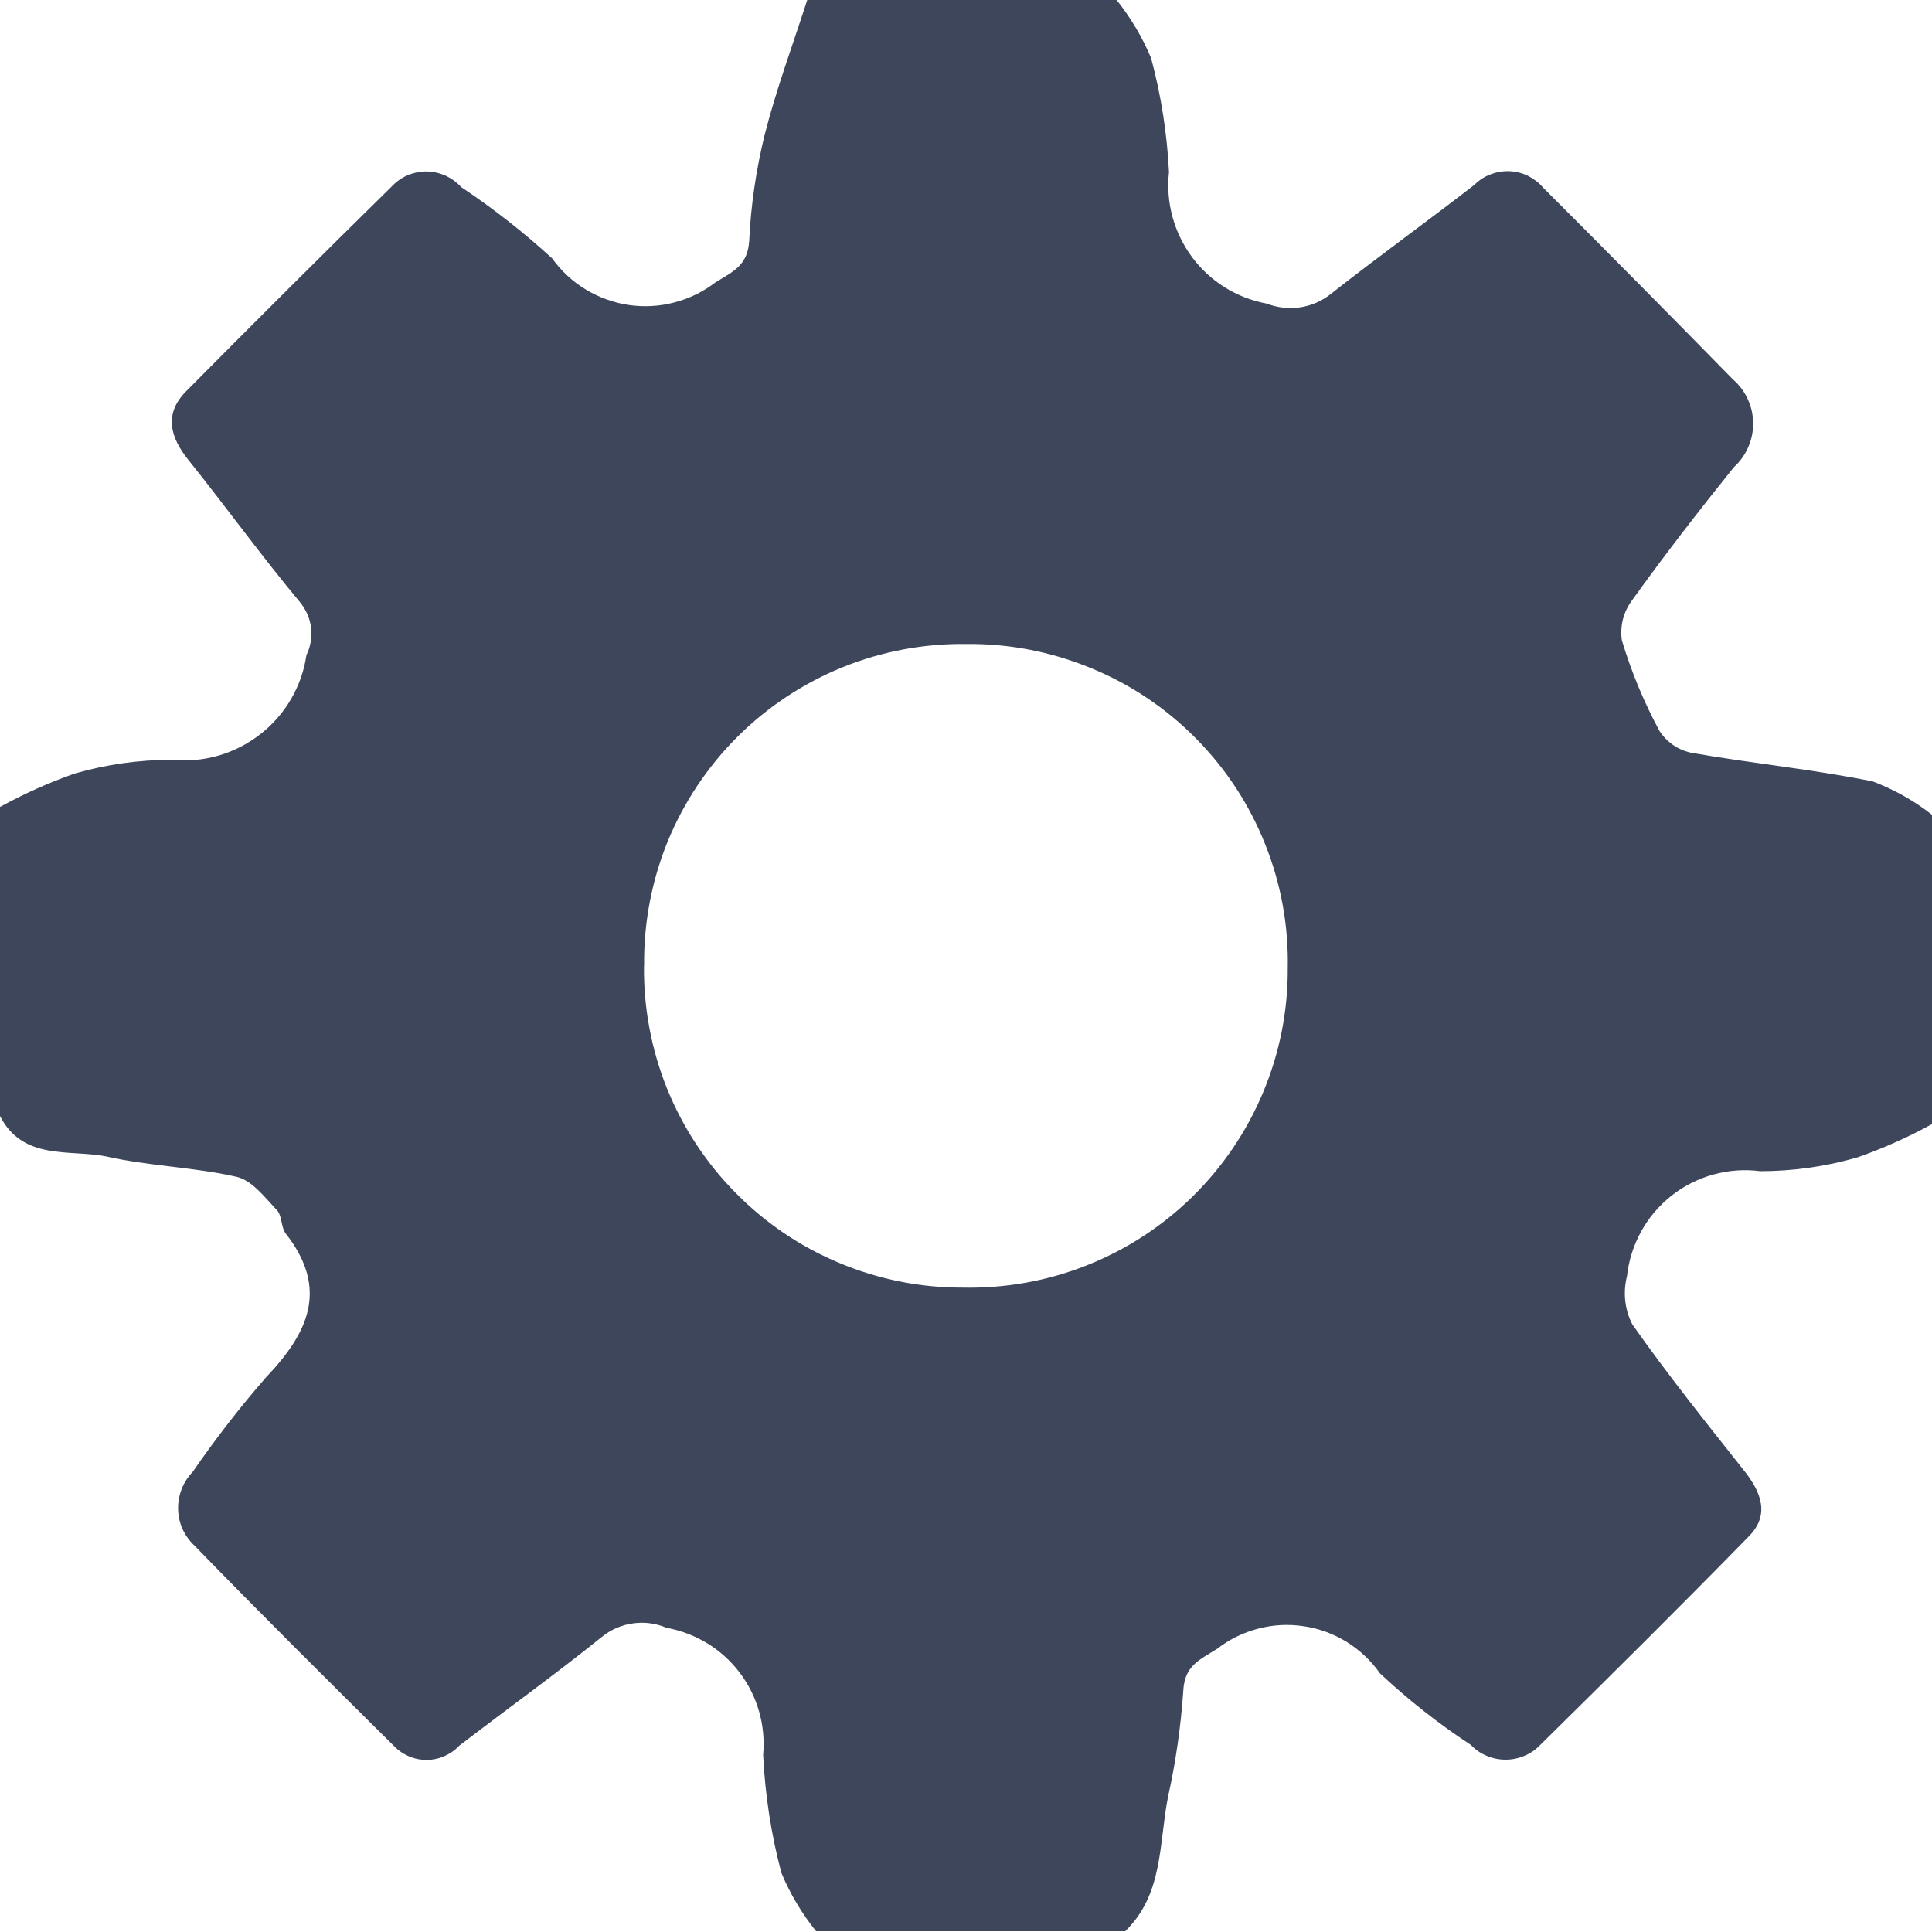 <svg width="15" height="15" viewBox="0 0 15 15" fill="none" xmlns="http://www.w3.org/2000/svg">
<path d="M0 8.665V6.265C0.186 6.163 0.38 6.076 0.579 6.006C0.825 5.935 1.079 5.899 1.335 5.899C1.58 5.924 1.825 5.853 2.019 5.702C2.214 5.551 2.343 5.331 2.379 5.087C2.411 5.021 2.424 4.946 2.415 4.873C2.406 4.8 2.375 4.731 2.328 4.674C2.028 4.314 1.757 3.938 1.465 3.574C1.32 3.395 1.272 3.214 1.443 3.04C1.971 2.507 2.505 1.975 3.043 1.446C3.078 1.409 3.119 1.38 3.166 1.36C3.212 1.341 3.262 1.331 3.313 1.331C3.363 1.332 3.413 1.343 3.459 1.364C3.505 1.385 3.547 1.415 3.58 1.452C3.829 1.618 4.065 1.803 4.286 2.005C4.356 2.102 4.444 2.185 4.547 2.247C4.649 2.309 4.763 2.35 4.881 2.368C5 2.385 5.12 2.379 5.236 2.348C5.352 2.318 5.46 2.265 5.555 2.192C5.694 2.107 5.806 2.06 5.817 1.867C5.83 1.59 5.871 1.315 5.937 1.046C6.027 0.692 6.156 0.346 6.268 -0.002H8.668C8.778 0.136 8.869 0.288 8.937 0.451C9.015 0.74 9.061 1.037 9.076 1.336C9.05 1.571 9.114 1.806 9.255 1.996C9.395 2.185 9.602 2.314 9.834 2.357C9.917 2.389 10.007 2.399 10.095 2.386C10.182 2.373 10.265 2.337 10.334 2.281C10.7 1.993 11.078 1.721 11.446 1.436C11.482 1.4 11.524 1.372 11.571 1.354C11.618 1.336 11.668 1.327 11.718 1.329C11.768 1.331 11.818 1.343 11.863 1.365C11.908 1.388 11.949 1.419 11.981 1.457C12.475 1.951 12.967 2.448 13.456 2.947C13.505 2.989 13.543 3.041 13.57 3.1C13.597 3.158 13.611 3.222 13.611 3.286C13.612 3.35 13.599 3.414 13.573 3.472C13.547 3.531 13.51 3.584 13.462 3.627C13.191 3.964 12.926 4.306 12.674 4.657C12.64 4.702 12.615 4.752 12.601 4.806C12.587 4.86 12.584 4.916 12.592 4.971C12.665 5.214 12.762 5.448 12.882 5.671C12.909 5.715 12.946 5.753 12.988 5.783C13.03 5.812 13.079 5.833 13.129 5.844C13.598 5.927 14.074 5.972 14.54 6.067C14.706 6.13 14.862 6.217 15.001 6.327V8.727C14.815 8.829 14.621 8.916 14.421 8.986C14.176 9.057 13.922 9.093 13.666 9.093C13.545 9.077 13.421 9.086 13.303 9.119C13.185 9.151 13.074 9.207 12.978 9.283C12.882 9.359 12.801 9.453 12.742 9.561C12.683 9.668 12.645 9.786 12.632 9.908C12.6 10.034 12.614 10.167 12.673 10.282C12.947 10.672 13.246 11.045 13.542 11.419C13.674 11.585 13.742 11.761 13.58 11.926C13.046 12.473 12.504 13.01 11.959 13.547C11.924 13.584 11.882 13.613 11.836 13.632C11.789 13.652 11.74 13.662 11.689 13.662C11.639 13.662 11.589 13.652 11.542 13.632C11.496 13.613 11.454 13.584 11.419 13.547C11.169 13.383 10.933 13.197 10.714 12.992C10.646 12.894 10.557 12.811 10.456 12.748C10.354 12.685 10.241 12.643 10.122 12.626C10.004 12.608 9.884 12.614 9.768 12.645C9.652 12.675 9.543 12.729 9.449 12.802C9.312 12.888 9.197 12.932 9.187 13.127C9.168 13.403 9.129 13.678 9.069 13.948C8.997 14.308 9.034 14.706 8.736 14.994H6.336C6.226 14.857 6.135 14.705 6.067 14.542C5.987 14.242 5.94 13.935 5.925 13.625C5.946 13.396 5.881 13.168 5.742 12.985C5.603 12.802 5.4 12.679 5.174 12.638C5.092 12.603 5.002 12.591 4.914 12.604C4.826 12.616 4.743 12.652 4.674 12.708C4.312 12.999 3.934 13.271 3.565 13.554C3.533 13.589 3.493 13.616 3.449 13.635C3.406 13.654 3.359 13.664 3.311 13.664C3.264 13.664 3.216 13.654 3.173 13.635C3.129 13.616 3.09 13.589 3.057 13.554C2.538 13.04 2.02 12.525 1.511 12.001C1.472 11.965 1.44 11.921 1.418 11.873C1.396 11.824 1.384 11.772 1.383 11.719C1.381 11.665 1.391 11.612 1.41 11.562C1.429 11.513 1.458 11.467 1.495 11.429C1.671 11.174 1.861 10.928 2.065 10.694C2.394 10.349 2.555 10.007 2.219 9.578C2.181 9.529 2.191 9.439 2.15 9.396C2.056 9.296 1.956 9.164 1.838 9.137C1.505 9.061 1.156 9.054 0.822 8.978C0.535 8.923 0.179 9.012 0 8.665ZM5 7.497C4.996 7.824 5.057 8.149 5.179 8.452C5.302 8.756 5.484 9.032 5.714 9.264C5.944 9.497 6.218 9.682 6.52 9.807C6.822 9.933 7.146 9.998 7.473 9.997C7.803 10.004 8.131 9.946 8.438 9.824C8.744 9.703 9.024 9.521 9.259 9.29C9.494 9.059 9.681 8.783 9.808 8.478C9.935 8.174 10 7.847 9.998 7.517C10.005 7.187 9.945 6.859 9.822 6.553C9.7 6.246 9.517 5.967 9.285 5.733C9.053 5.498 8.776 5.312 8.47 5.187C8.165 5.061 7.838 4.997 7.508 5C7.178 4.995 6.851 5.056 6.545 5.179C6.239 5.303 5.961 5.486 5.727 5.719C5.493 5.952 5.308 6.23 5.183 6.535C5.059 6.841 4.997 7.168 5.001 7.498L5 7.497Z" fill="#3D465B"/>
</svg>
